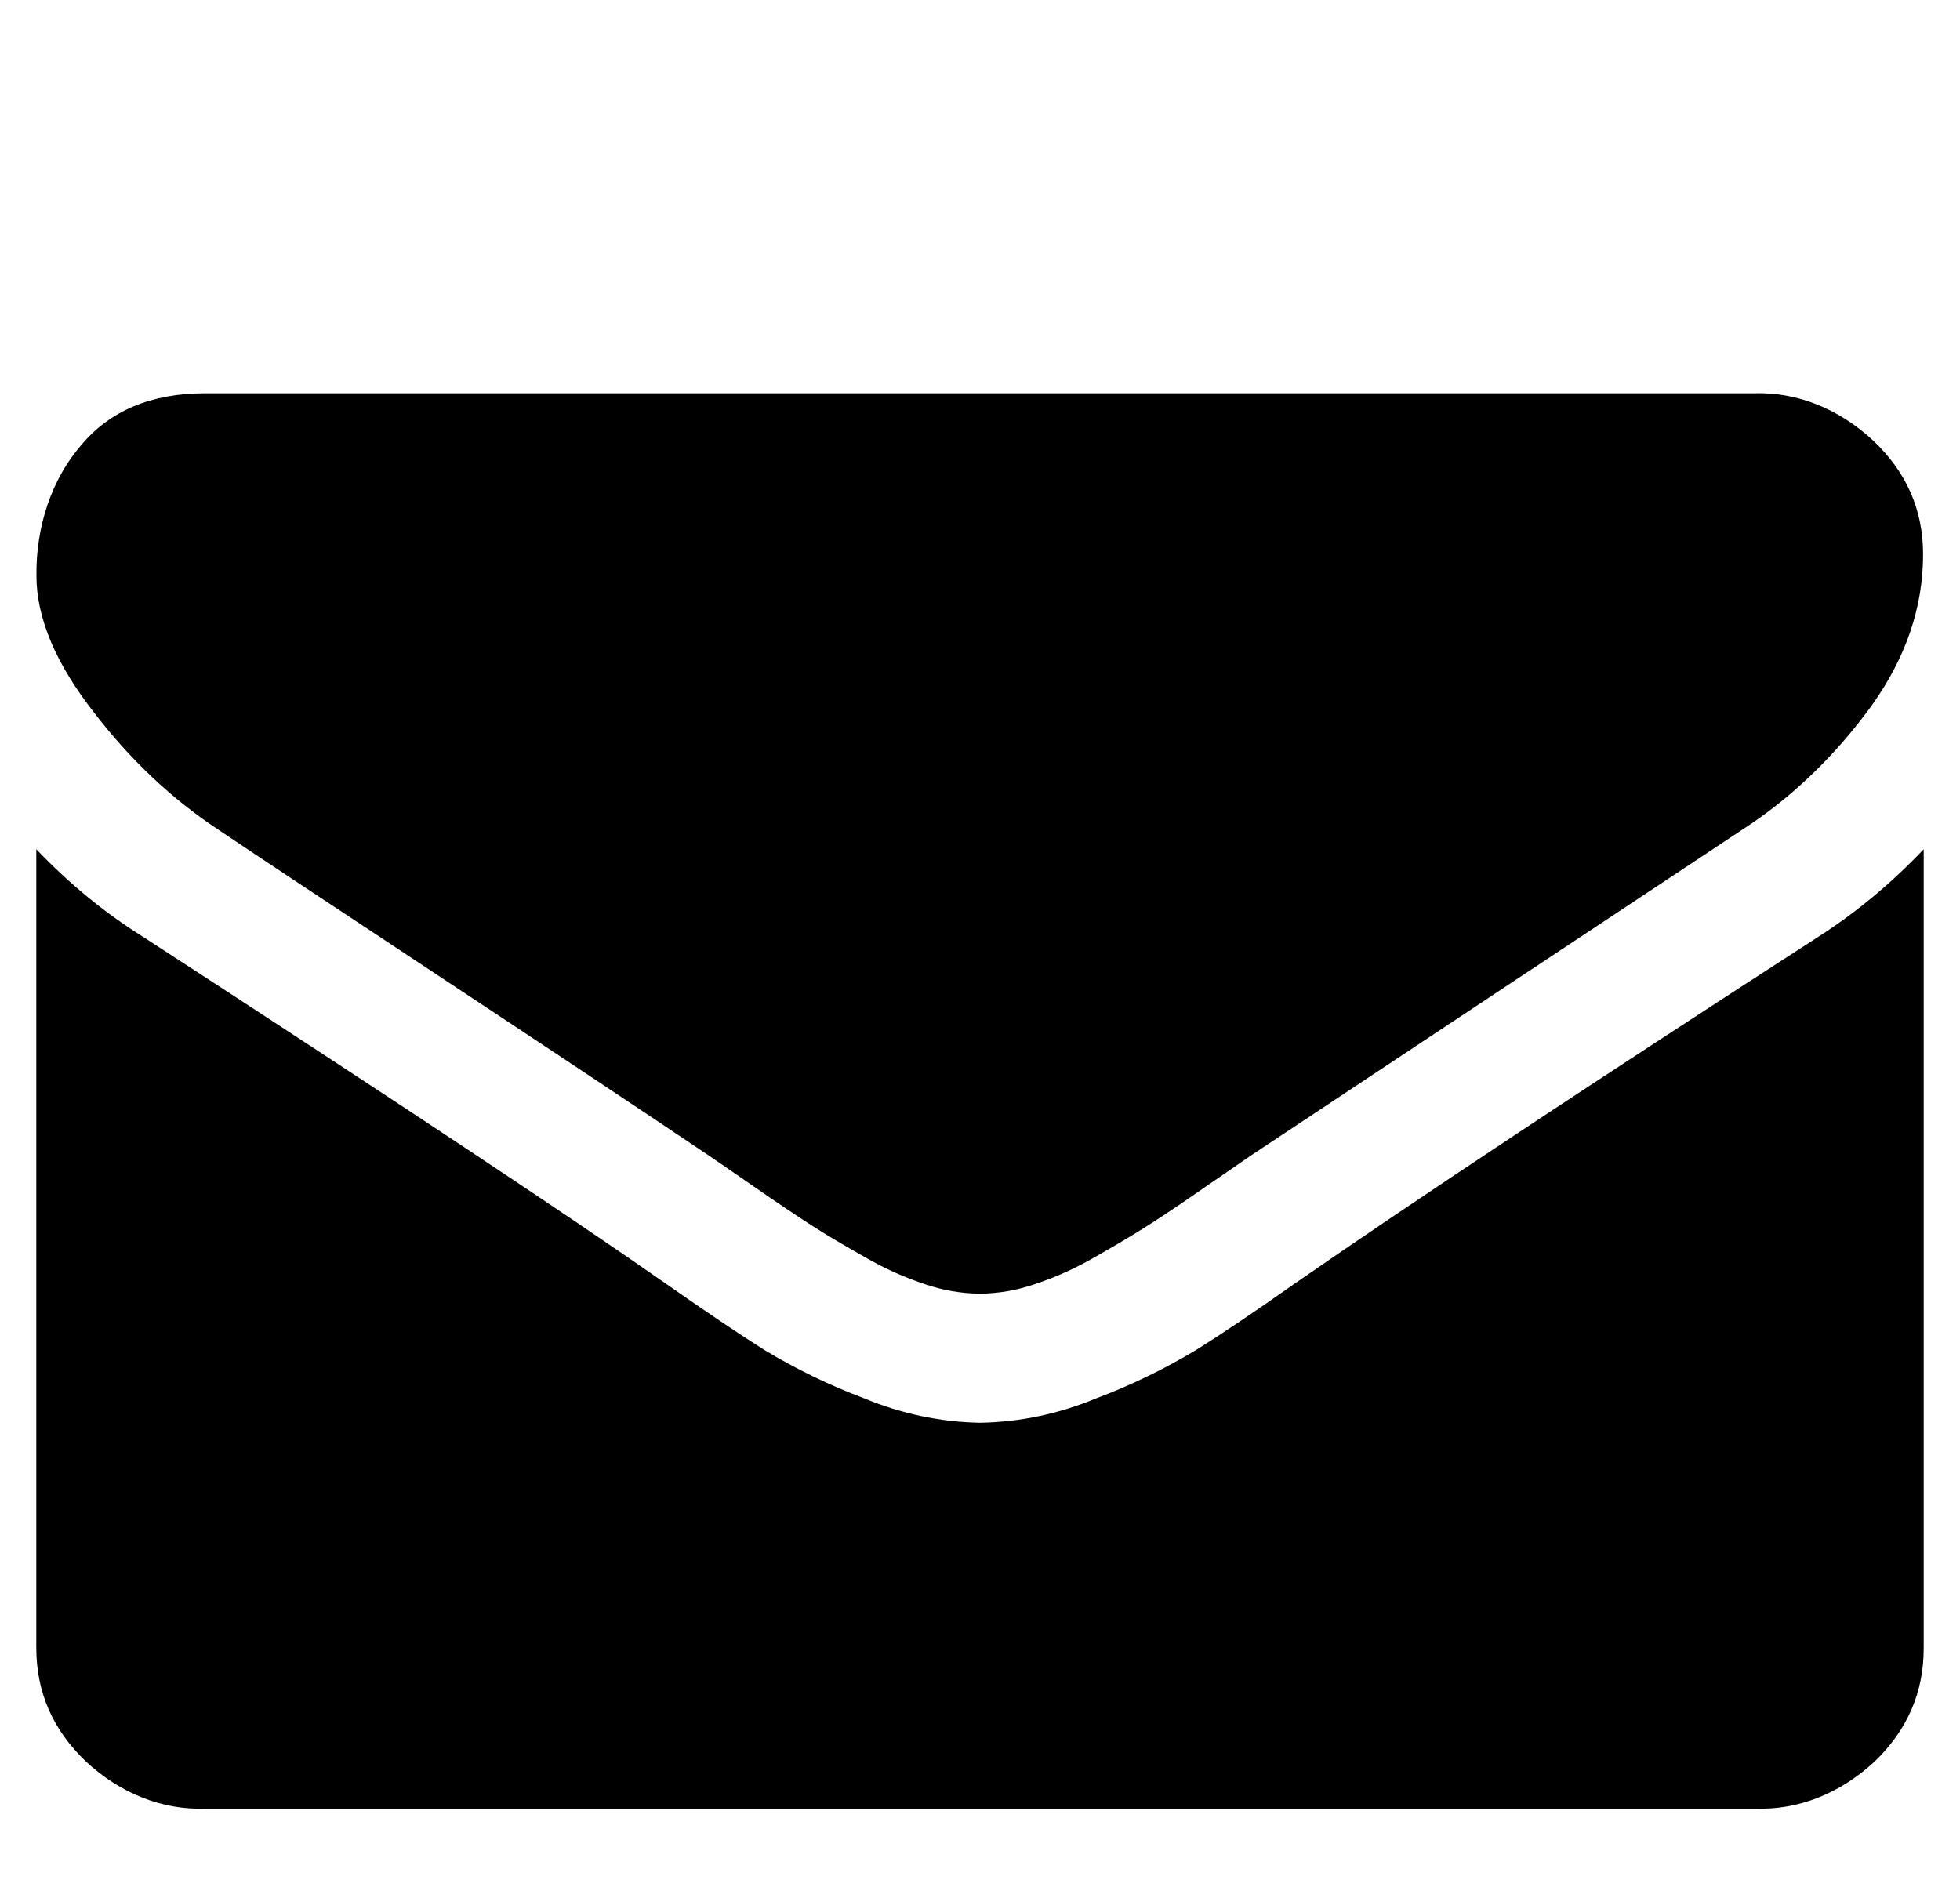 <svg width="27" height="26" viewBox="0 0 24 24" fill="none" xmlns="http://www.w3.org/2000/svg">
    <path fill-rule="evenodd" clip-rule="evenodd" d="M5.051 12.366C3.522 11.356 2.606 10.748 2.305 10.544C1.724 10.16 1.195 9.661 0.739 9.067C0.248 8.441 0.002 7.859 0.002 7.322C-0.002 7.011 0.046 6.702 0.143 6.417C0.241 6.131 0.385 5.875 0.567 5.665C0.935 5.222 1.462 5.001 2.149 5.001H21.849C22.39 4.985 22.92 5.196 23.356 5.601C23.78 6.001 23.992 6.483 23.992 7.047C23.993 7.72 23.774 8.364 23.335 8.977C22.869 9.617 22.316 10.147 21.703 10.544C18.345 12.77 16.256 14.155 15.436 14.7C15.388 14.733 15.307 14.789 15.194 14.867C15.106 14.927 14.998 15.001 14.871 15.089C14.581 15.291 14.339 15.454 14.147 15.576C13.955 15.699 13.723 15.837 13.451 15.991C13.203 16.134 12.945 16.249 12.681 16.335C12.462 16.409 12.238 16.447 12.012 16.451H11.985C11.758 16.447 11.533 16.409 11.315 16.335C11.05 16.249 10.793 16.134 10.545 15.991C10.273 15.837 10.039 15.7 9.848 15.576C9.657 15.452 9.415 15.29 9.125 15.089C8.837 14.889 8.648 14.76 8.56 14.7C7.75 14.155 6.58 13.377 5.051 12.366ZM15.994 16.328C17.511 15.276 19.733 13.804 22.661 11.912C23.139 11.606 23.588 11.233 24 10.799V20.959C24 21.523 23.791 22.003 23.371 22.405C22.933 22.81 22.4 23.019 21.858 22.999H2.149C1.604 23.019 1.068 22.807 0.629 22.398C0.21 21.996 0 21.521 0 20.951V10.799C0.416 11.236 0.871 11.609 1.356 11.912C4.588 14.011 6.806 15.483 8.012 16.328C8.524 16.686 8.938 16.965 9.255 17.165C9.663 17.411 10.086 17.616 10.52 17.779C10.995 17.977 11.49 18.082 11.989 18.092H12.016C12.516 18.082 13.011 17.977 13.485 17.779C13.919 17.616 14.342 17.411 14.751 17.165C15.071 16.965 15.486 16.686 15.994 16.328Z" fill="currentColor"/>
</svg>
